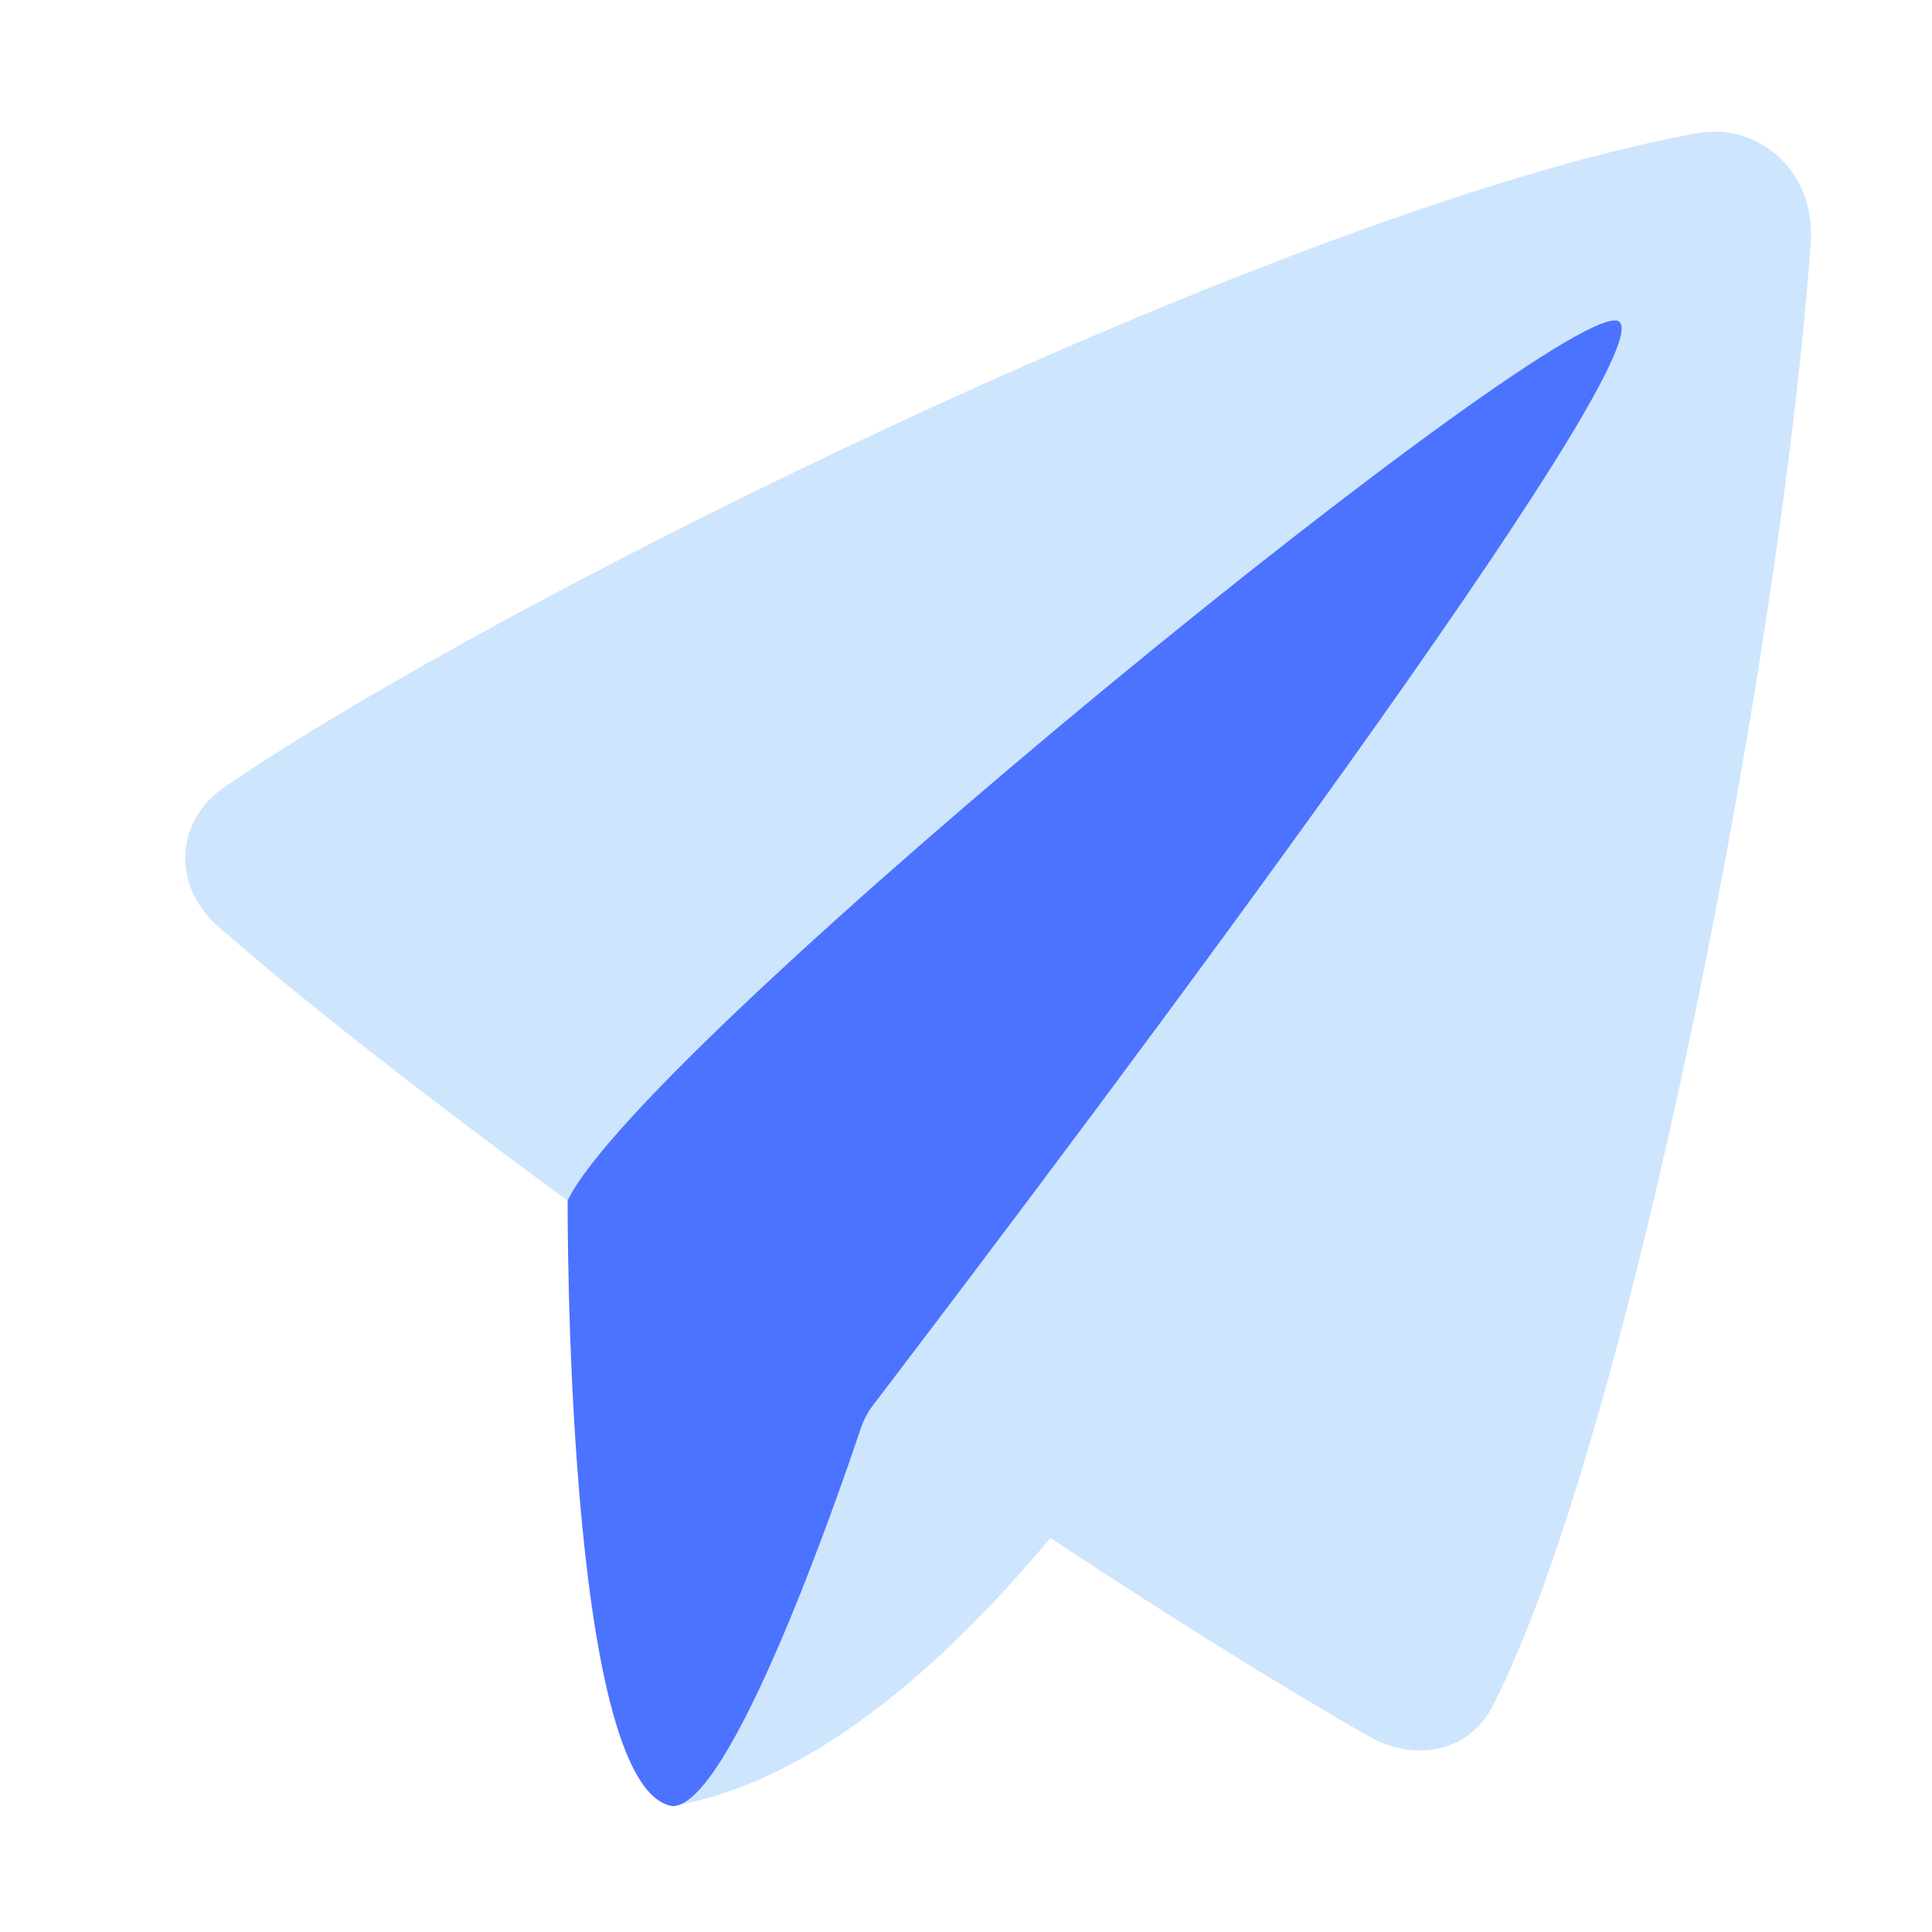 <svg width="56" height="56" viewBox="0 0 56 56" fill="none" xmlns="http://www.w3.org/2000/svg">
<path d="M19.494 52.352C16.733 46.315 17.043 32.667 17.043 32.667L47.119 9.352C46.271 17.62 32.963 50.032 19.494 52.352Z" fill="#CEE5FE"/>
<path d="M6.328 26.86C4.994 25.691 5.05 23.809 6.514 22.808C14.617 17.269 37.32 6.032 49.159 3.866C51.06 3.518 52.622 5.062 52.487 6.99C51.651 18.945 47.204 41.766 43.258 49.467C42.575 50.801 40.98 51.078 39.68 50.332C36.661 48.601 30.479 44.837 20.863 37.99C12.865 32.297 8.565 28.819 6.328 26.86Z" fill="#CEE5FE"/>
<path d="M46.944 9.333C45.778 8.167 18.627 30.236 16.454 34.797C16.454 34.797 16.364 51.859 19.494 52.352C21.187 52.352 24.293 43.362 24.947 41.411C25.031 41.161 25.145 40.942 25.305 40.732C32.128 31.782 48.097 10.487 46.944 9.333Z" fill="#4C73FF"/>
</svg>
